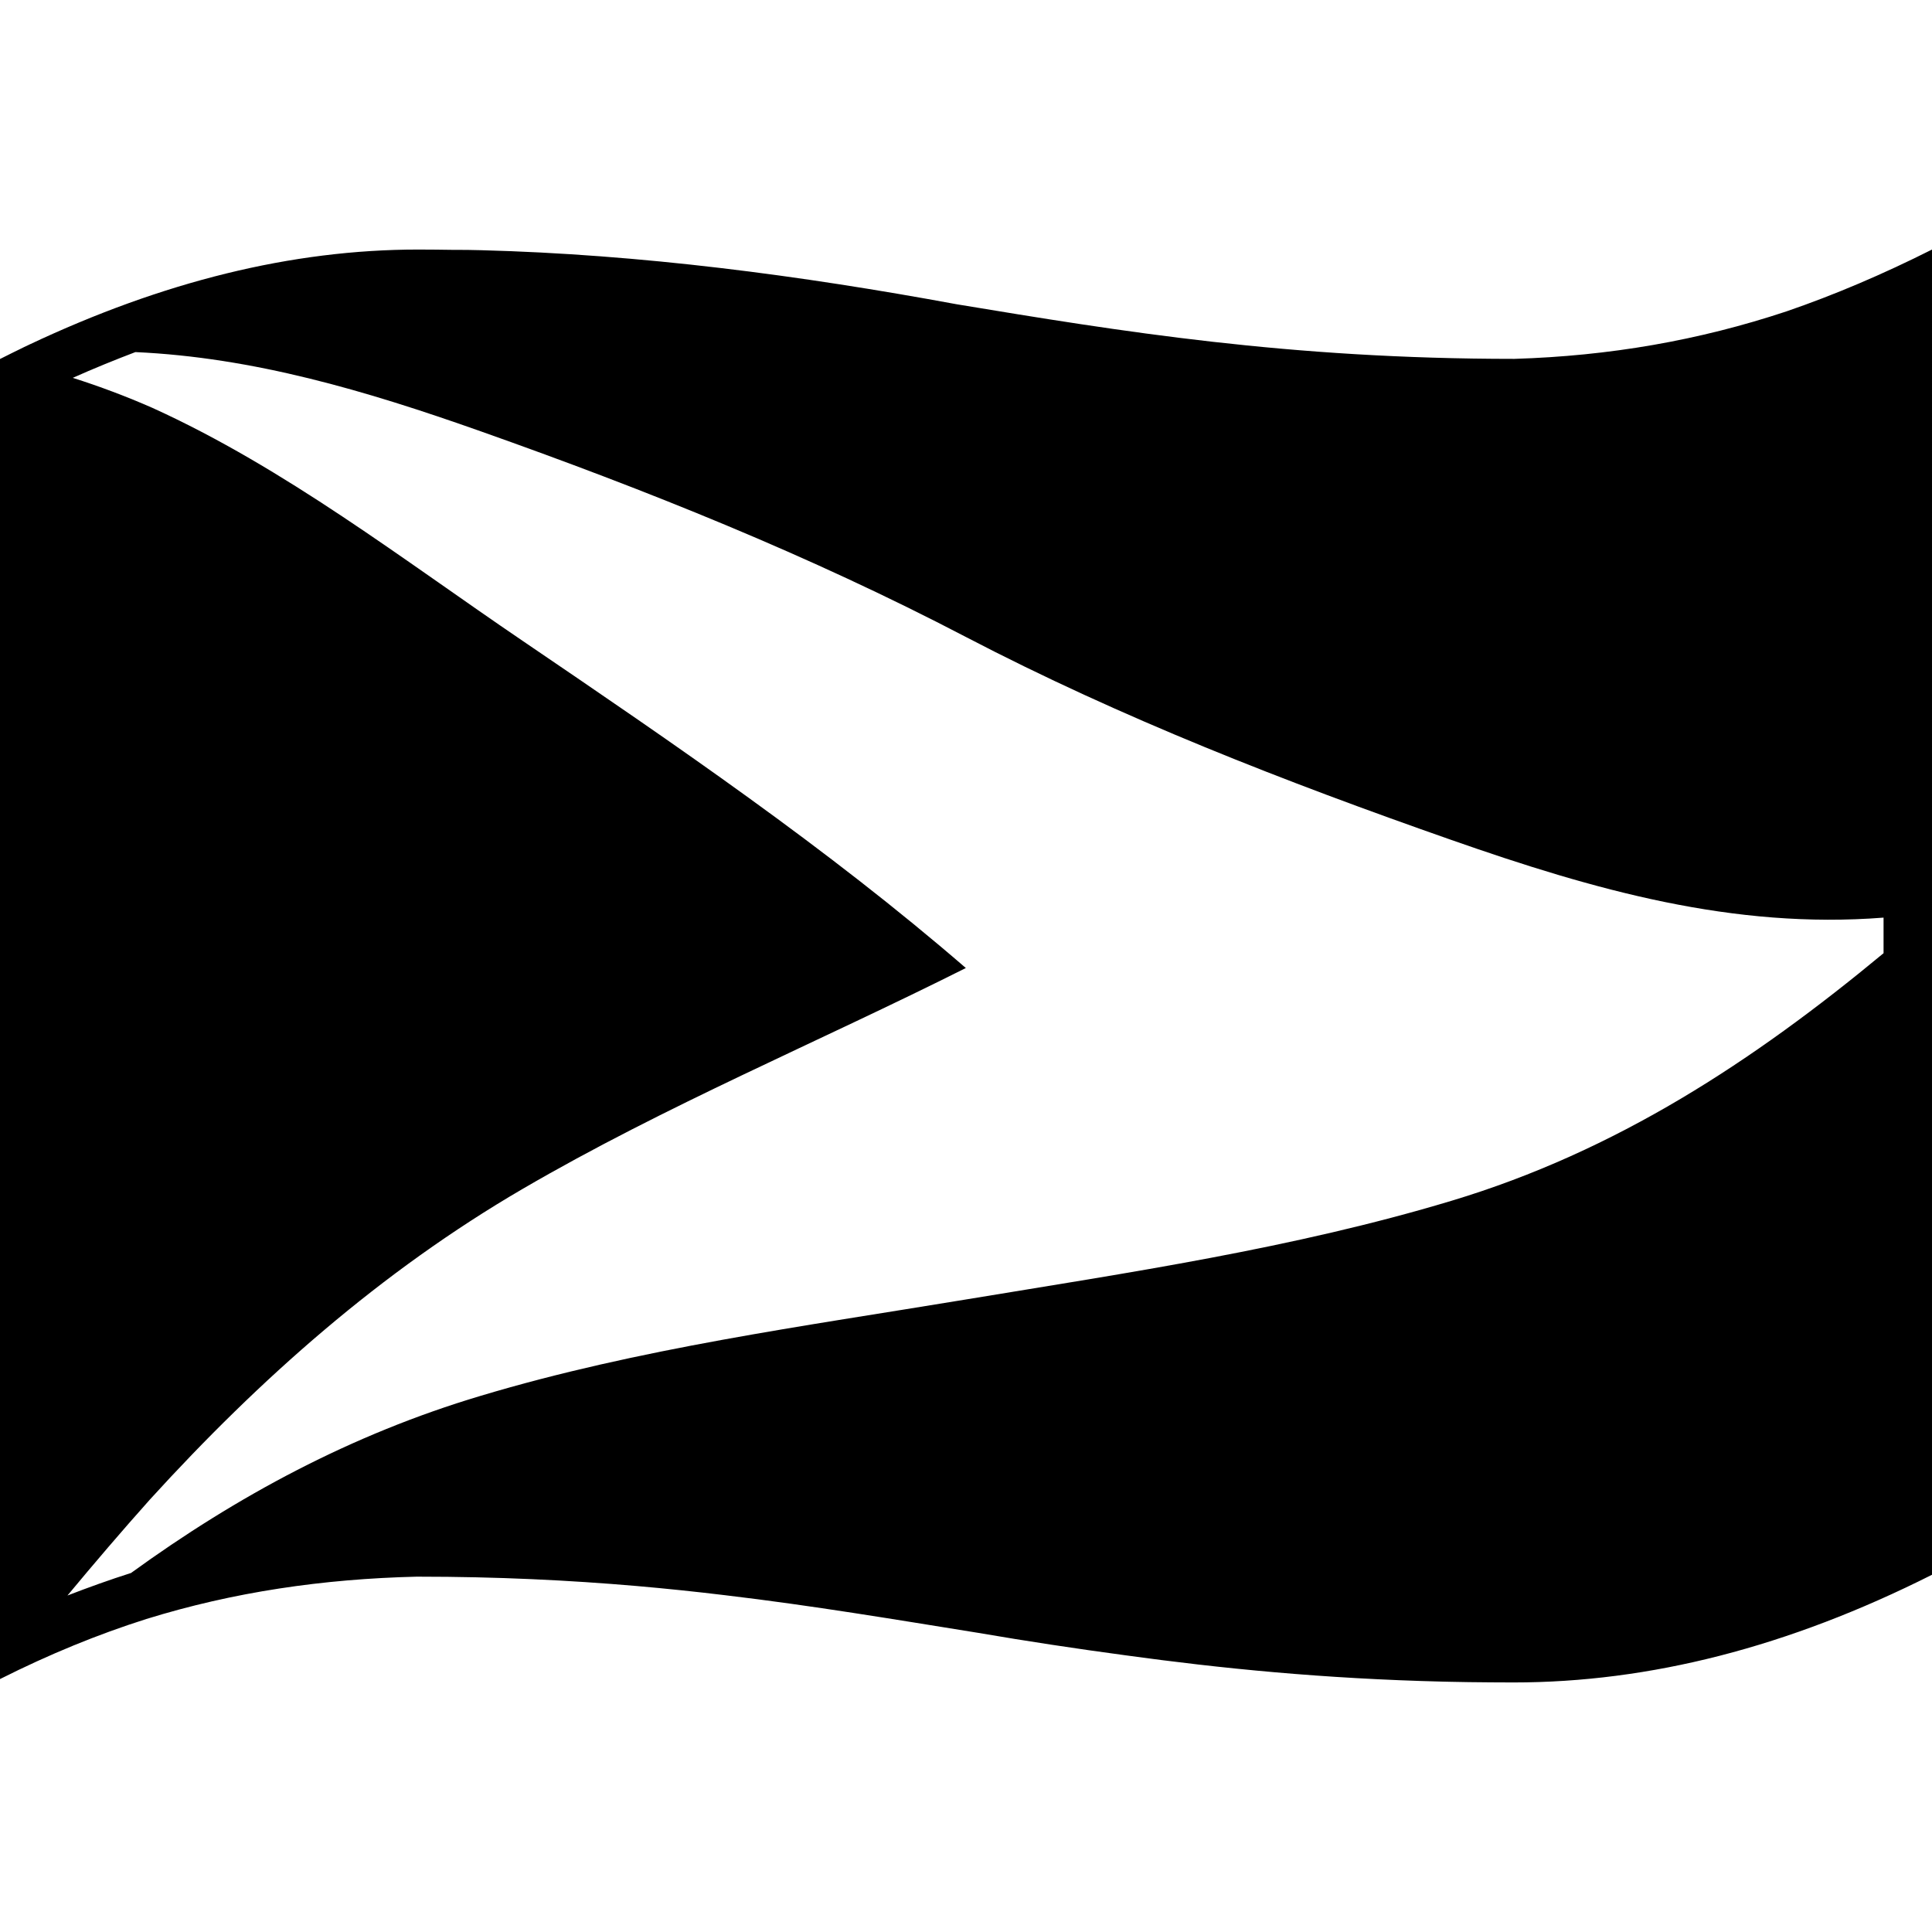 <svg viewBox="0 0 1200 1200" xmlns="http://www.w3.org/2000/svg">
  <path d="M1109.62,193.4c-54.49,18.1-110.08,27.7-169.07,29.5c-140.08,0-244.16-17-346.24-33.9c-97.48-18-196.37-31-295.55-33.6 c-5.8-0.2-11.6-0.2-17.3-0.2c-7.2-0.1-14.4-0.2-21.7-0.2c-78.69,0-158.77,20-241.46,58.99c-0.1,0.1-0.2,0.1-0.4,0.2 c-2,0.9-4,1.9-6,2.9c-1.2,0.6-2.3,1.1-3.5,1.7c-2.8,1.4-5.6,2.8-8.4,4.2v819.91c30.59-15.4,60.89-27.8,90.88-37.3 c54.19-16.8,109.78-24.9,167.77-26.3c0.4,0,0.7,0,1.1,0c49.29,0,93.88,2.2,135.68,5.8c18.3,1.6,36.59,3.5,54.79,5.7 c54.79,6.5,105.68,15.1,157.37,23.4c30.29,5.2,60.69,9.8,91.18,13.9c59.49,8.2,123.38,14.6,197.87,16.4c1.5,0,3,0.1,4.6,0.1 c3.7,0.1,7.3,0.1,11,0.2c9.1,0.1,18.4,0.2,27.8,0.2c84.59,0,170.77-22,259.96-66.89V155C1169.41,170.4,1139.31,183.2,1109.62,193.4z M1169.91,592.05c-80.79,66.99-165.97,122.99-268.36,153.78c-98.28,29.6-200.47,44.59-301.55,61.29 c-100.98,16.7-203.27,30.4-301.55,59.89C218.36,890.91,147.28,929.2,81.39,977c-13.2,4.2-26.3,8.9-39.49,14 c16.7-20.1,33.69-40,51.19-59.59c68.39-75.09,143.58-141.68,231.56-192.98c88.69-51.69,183.67-91.19,275.25-137.18 c-86.39-74.69-180.97-139.08-275.25-203.18c-74.39-50.49-147.58-107.29-229.86-144.68c-16.4-7.2-32.89-13.4-49.59-18.7 c13-5.8,26-11.1,38.89-16c73.19,3.3,142.98,23.9,214.46,49.19c102.88,36.4,204.57,77.19,301.45,127.79 c96.68,50.39,198.57,89.99,301.35,125.99c88.99,31.2,175.17,55.59,268.56,48.29L1169.91,592.05L1169.91,592.05z"/>
</svg>